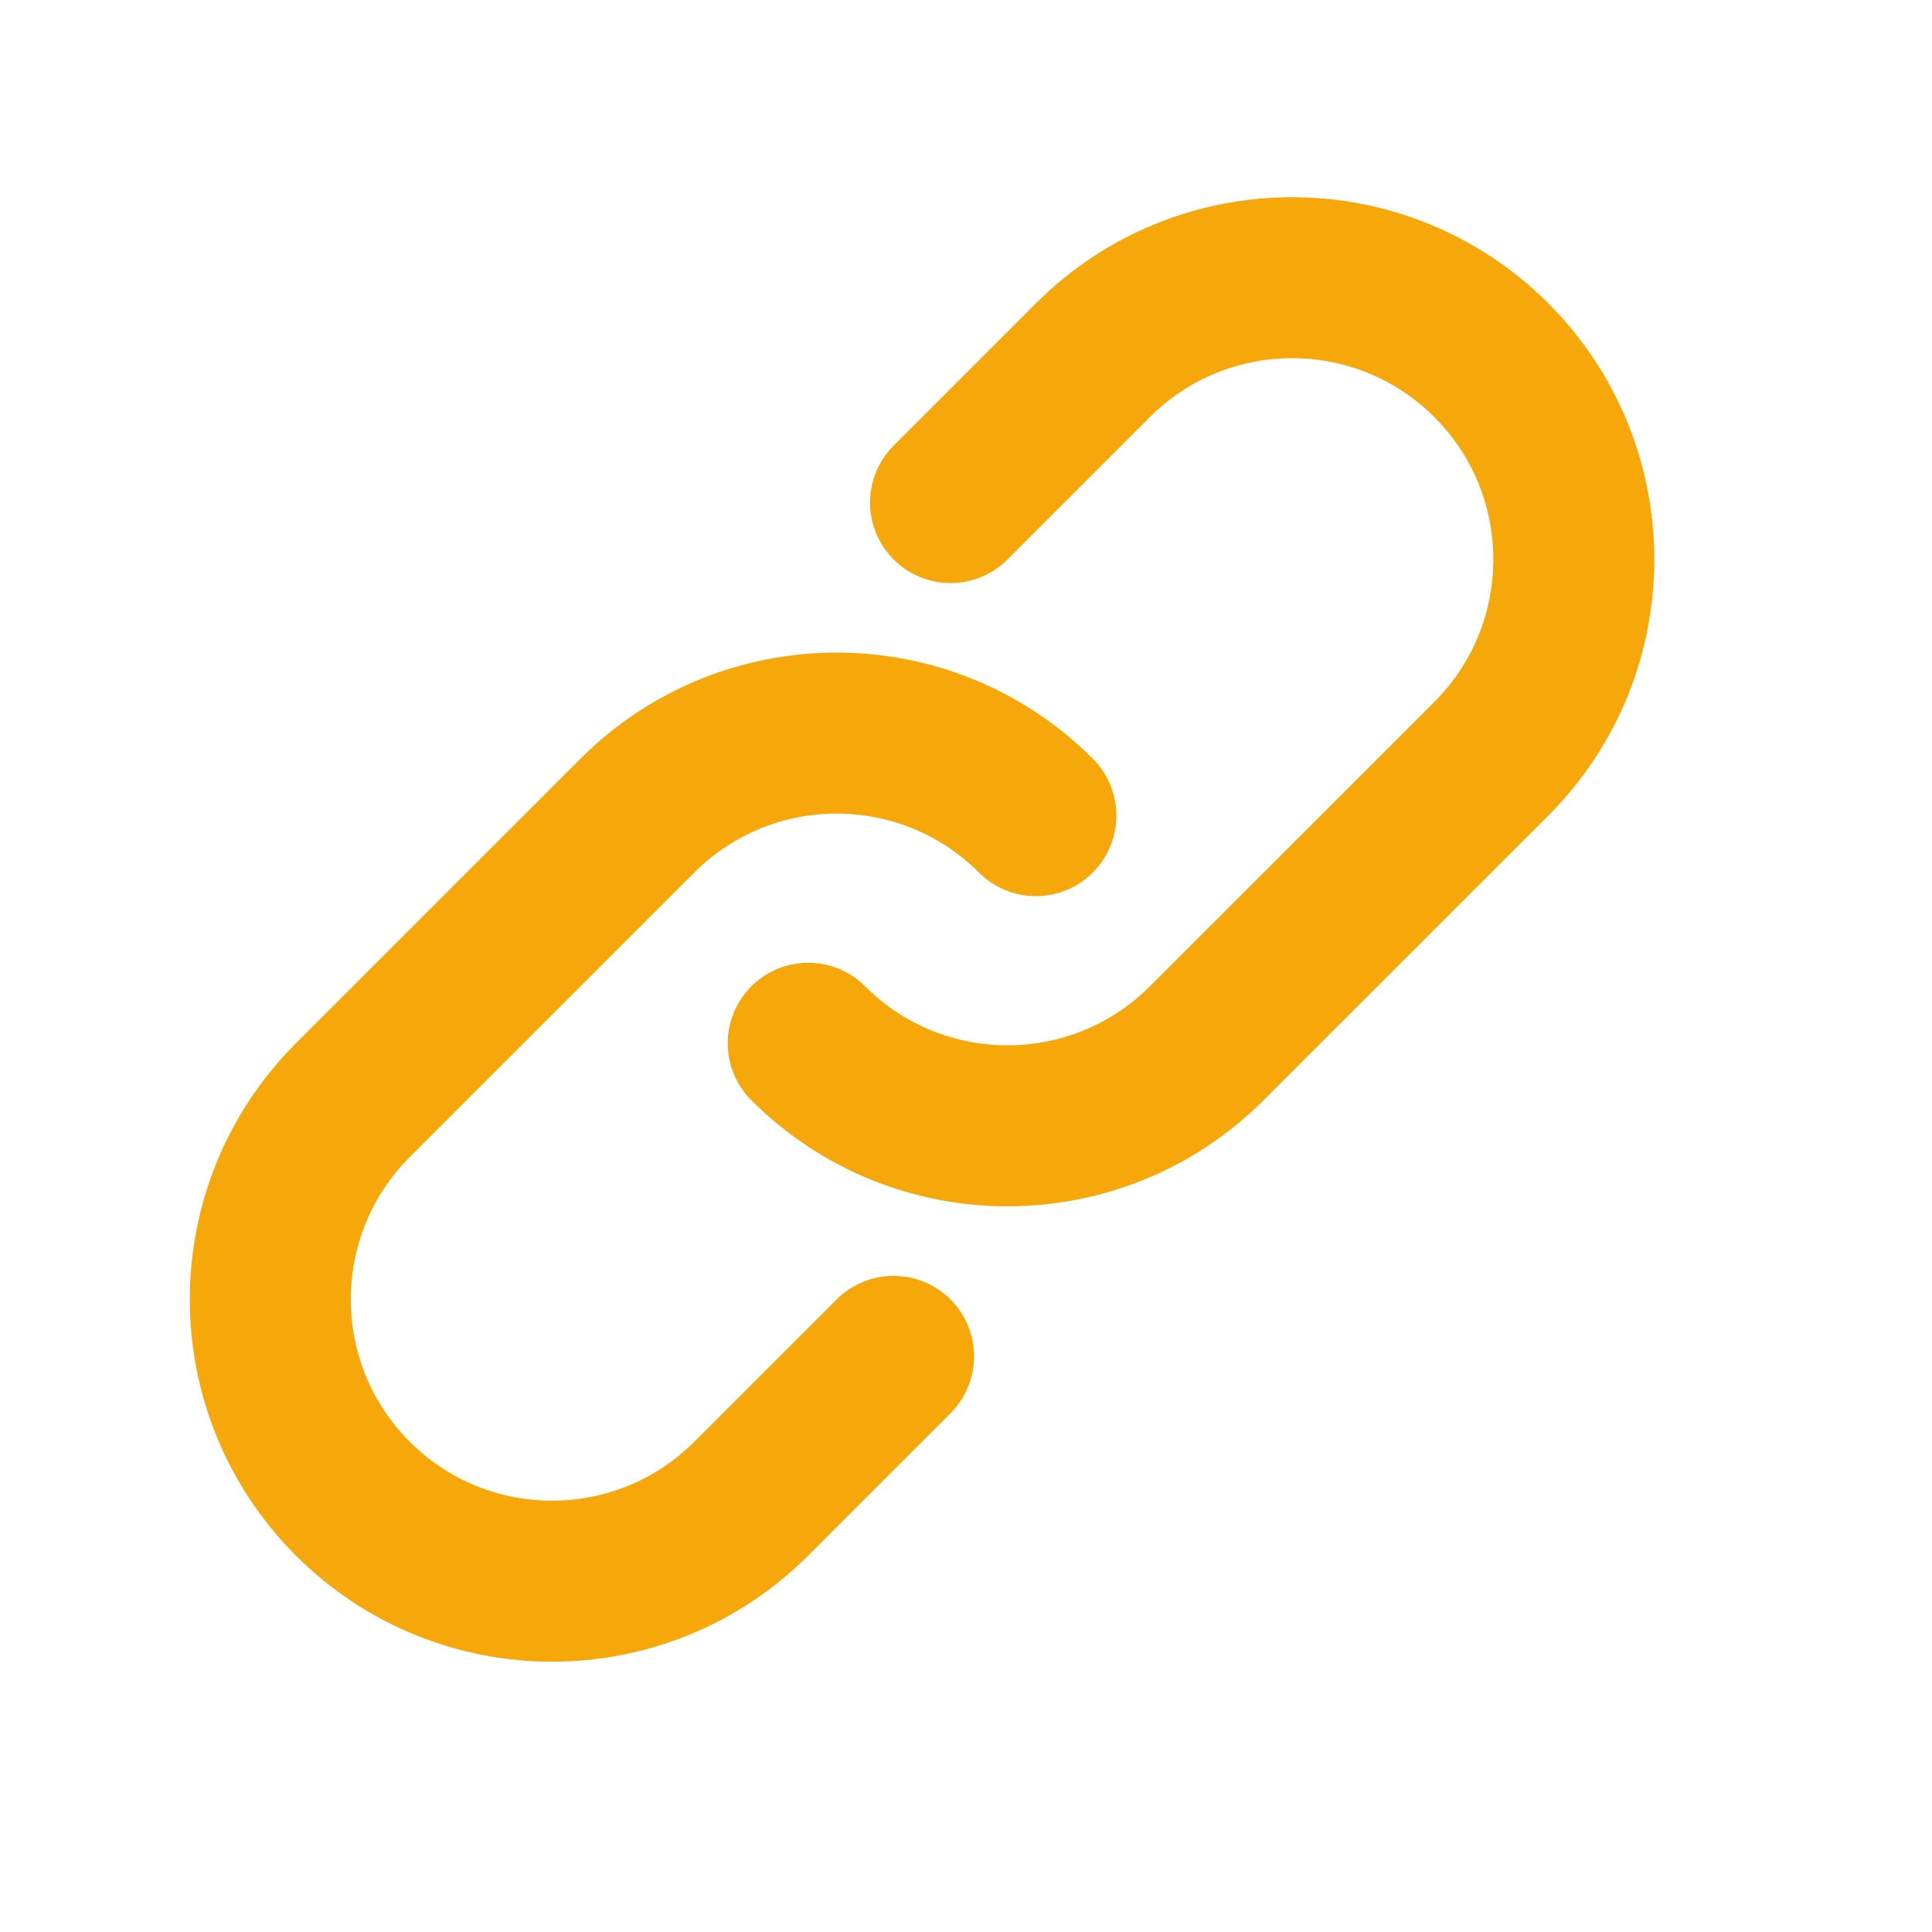 <svg width="24" height="24" viewBox="0 0 24 24" fill="none" xmlns="http://www.w3.org/2000/svg">
    <path
        d="M10.04 12.96C11.407 14.327 13.623 14.327 14.99 12.96L18.526 9.425C19.892 8.058 19.892 5.842 18.526 4.475C17.159 3.108 14.943 3.108 13.576 4.475L11.808 6.243"
        stroke="#F6A80B" stroke-width="2" stroke-linecap="round" />
    <path
        d="M12.868 10.132C11.501 8.765 9.285 8.765 7.918 10.132L4.383 13.667C3.016 15.034 3.016 17.25 4.383 18.617C5.749 19.984 7.965 19.984 9.332 18.617L11.1 16.849"
        stroke="#F6A80B" stroke-width="2" stroke-linecap="round" />
</svg>
    